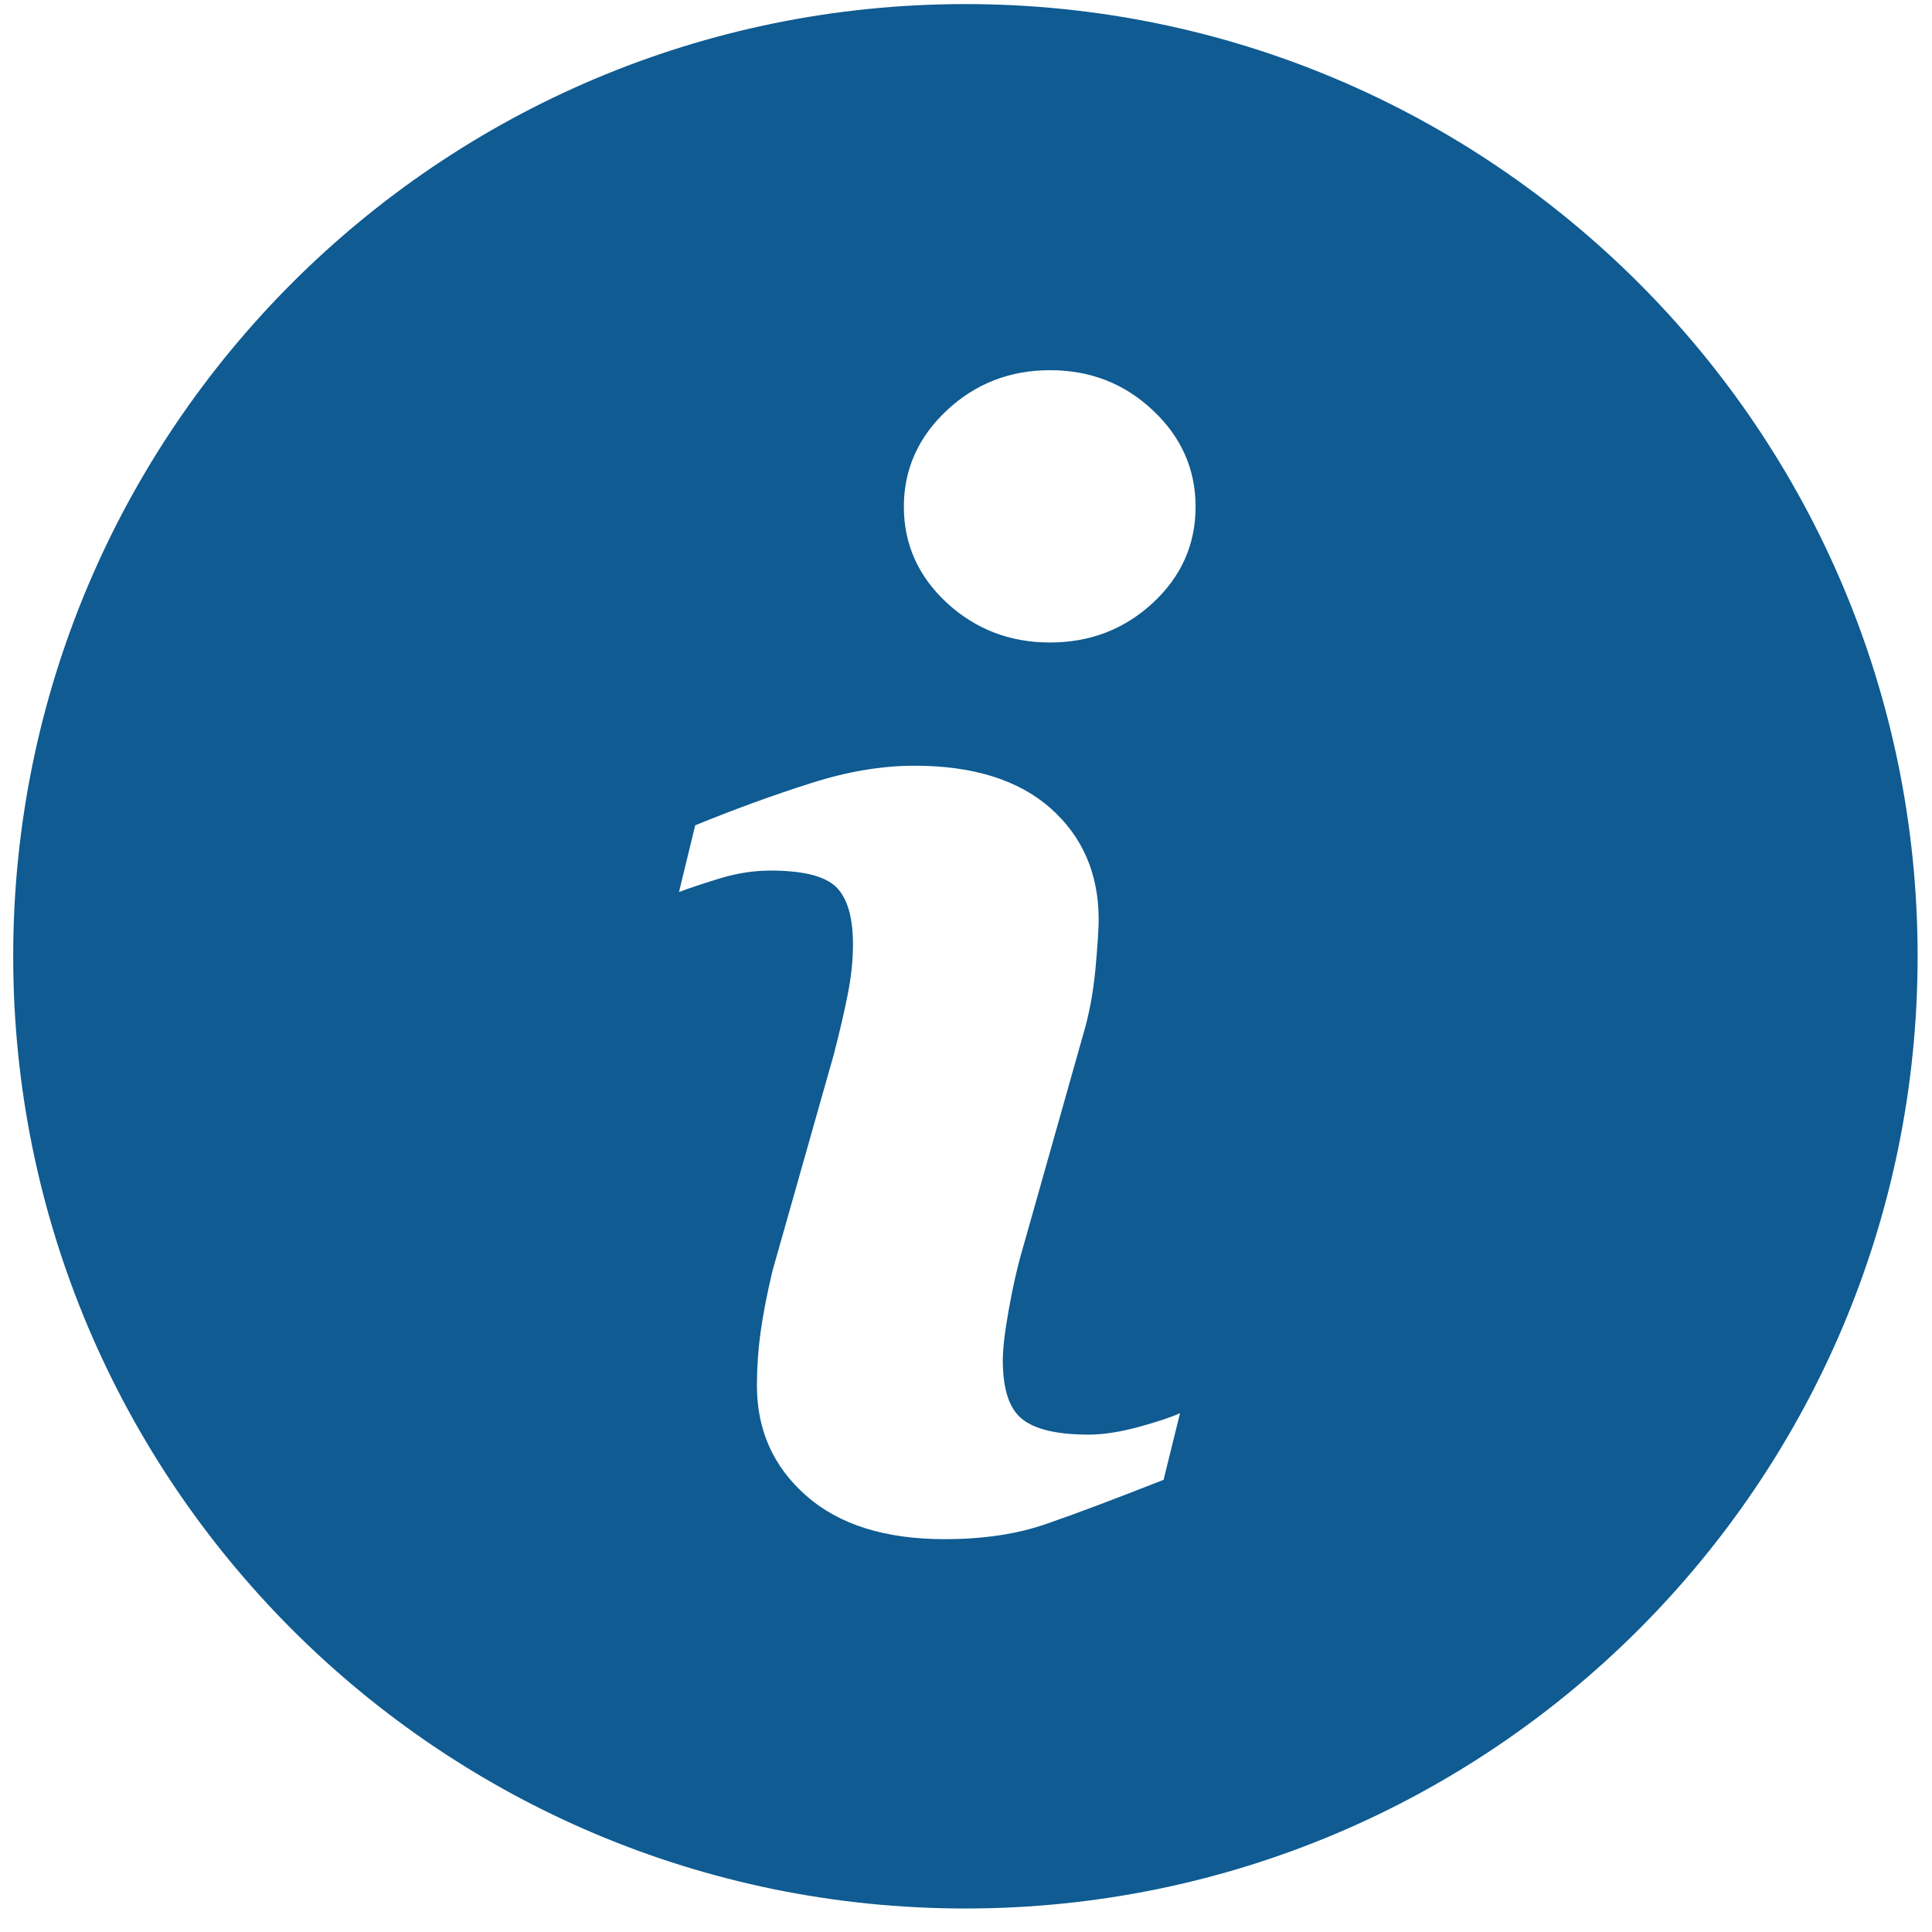<svg width="18" height="18" viewBox="0 0 18 18" fill="none" xmlns="http://www.w3.org/2000/svg">
<g clip-path="url(#clip0_791_33613)">
<path d="M8.994 0.038C4.095 0.038 0.123 4.01 0.123 8.909C0.123 13.808 4.095 17.781 8.994 17.781C13.893 17.781 17.866 13.808 17.866 8.909C17.866 4.01 13.893 0.038 8.994 0.038ZM10.841 13.787C10.384 13.967 10.021 14.104 9.748 14.198C9.476 14.293 9.16 14.34 8.801 14.34C8.248 14.34 7.817 14.205 7.511 13.935C7.205 13.666 7.052 13.324 7.052 12.909C7.052 12.747 7.063 12.582 7.086 12.414C7.109 12.246 7.146 12.056 7.196 11.844L7.768 9.825C7.818 9.631 7.862 9.447 7.896 9.276C7.931 9.103 7.947 8.945 7.947 8.801C7.947 8.544 7.894 8.364 7.788 8.262C7.681 8.161 7.479 8.111 7.178 8.111C7.03 8.111 6.879 8.133 6.723 8.179C6.569 8.226 6.436 8.269 6.326 8.311L6.477 7.689C6.851 7.537 7.209 7.406 7.551 7.298C7.893 7.188 8.216 7.134 8.52 7.134C9.069 7.134 9.492 7.268 9.79 7.532C10.087 7.797 10.236 8.142 10.236 8.566C10.236 8.653 10.226 8.808 10.206 9.029C10.185 9.251 10.147 9.453 10.092 9.638L9.523 11.651C9.476 11.812 9.435 11.997 9.398 12.204C9.361 12.41 9.343 12.568 9.343 12.674C9.343 12.941 9.402 13.124 9.522 13.22C9.641 13.317 9.849 13.366 10.143 13.366C10.282 13.366 10.438 13.341 10.614 13.293C10.788 13.245 10.914 13.203 10.994 13.166L10.841 13.787ZM10.741 5.617C10.475 5.863 10.156 5.986 9.783 5.986C9.41 5.986 9.089 5.863 8.822 5.617C8.556 5.371 8.421 5.071 8.421 4.721C8.421 4.372 8.556 4.071 8.822 3.823C9.089 3.573 9.41 3.449 9.783 3.449C10.156 3.449 10.476 3.573 10.741 3.823C11.006 4.071 11.139 4.372 11.139 4.721C11.139 5.072 11.006 5.371 10.741 5.617Z" fill="#0F5B92"/>
</g>
<defs>
<clipPath id="clip0_791_33613">
<rect width="17.743" height="17.743" fill="white" transform="translate(0.125 0.038)"/>
</clipPath>
</defs>
</svg>
